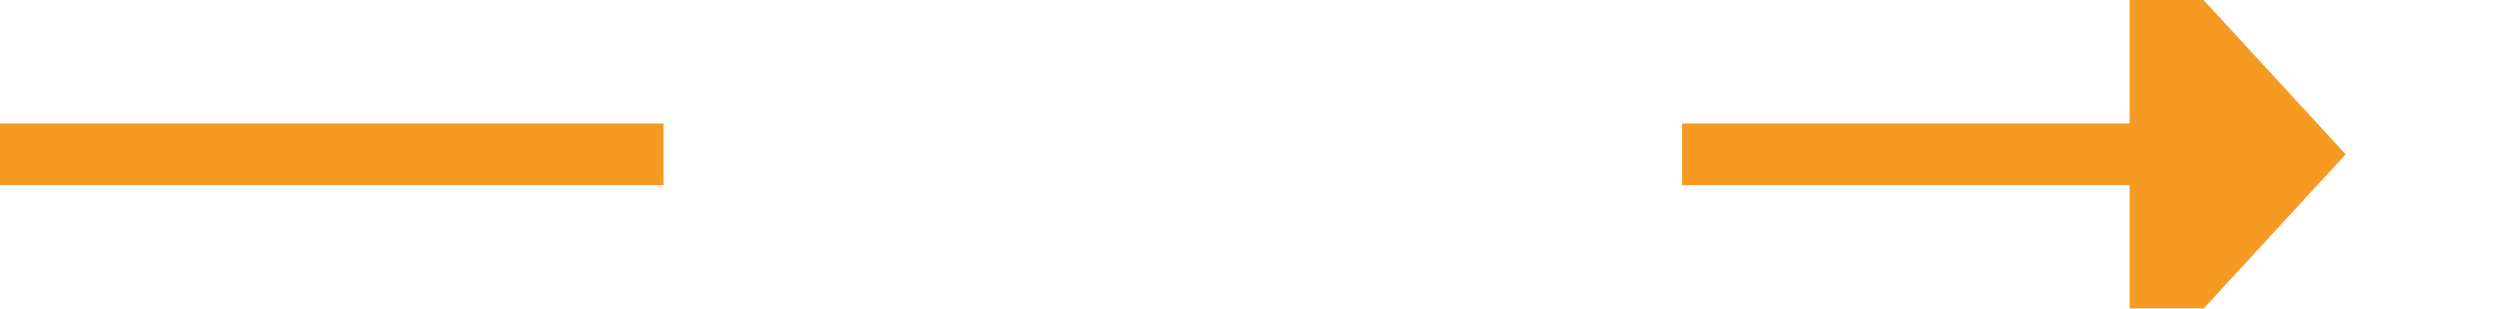 ﻿<?xml version="1.0" encoding="utf-8"?>
<svg version="1.1" xmlns:xlink="http://www.w3.org/1999/xlink" width="81px" height="10px" preserveAspectRatio="xMinYMid meet" viewBox="291 313  81 8" xmlns="http://www.w3.org/2000/svg">
  <defs>
    <mask fill="white" id="clip195">
      <path d="M 312.5 304  L 345.5 304  L 345.5 329  L 312.5 329  Z M 291 304  L 377 304  L 377 329  L 291 329  Z " fill-rule="evenodd" />
    </mask>
  </defs>
  <path d="M 312.5 317  L 291 317  M 345.5 317  L 361 317  " stroke-width="2" stroke="#f59a23" fill="none" />
  <path d="M 360 324.6  L 367 317  L 360 309.4  L 360 324.6  Z " fill-rule="nonzero" fill="#f59a23" stroke="none" mask="url(#clip195)" />
</svg>